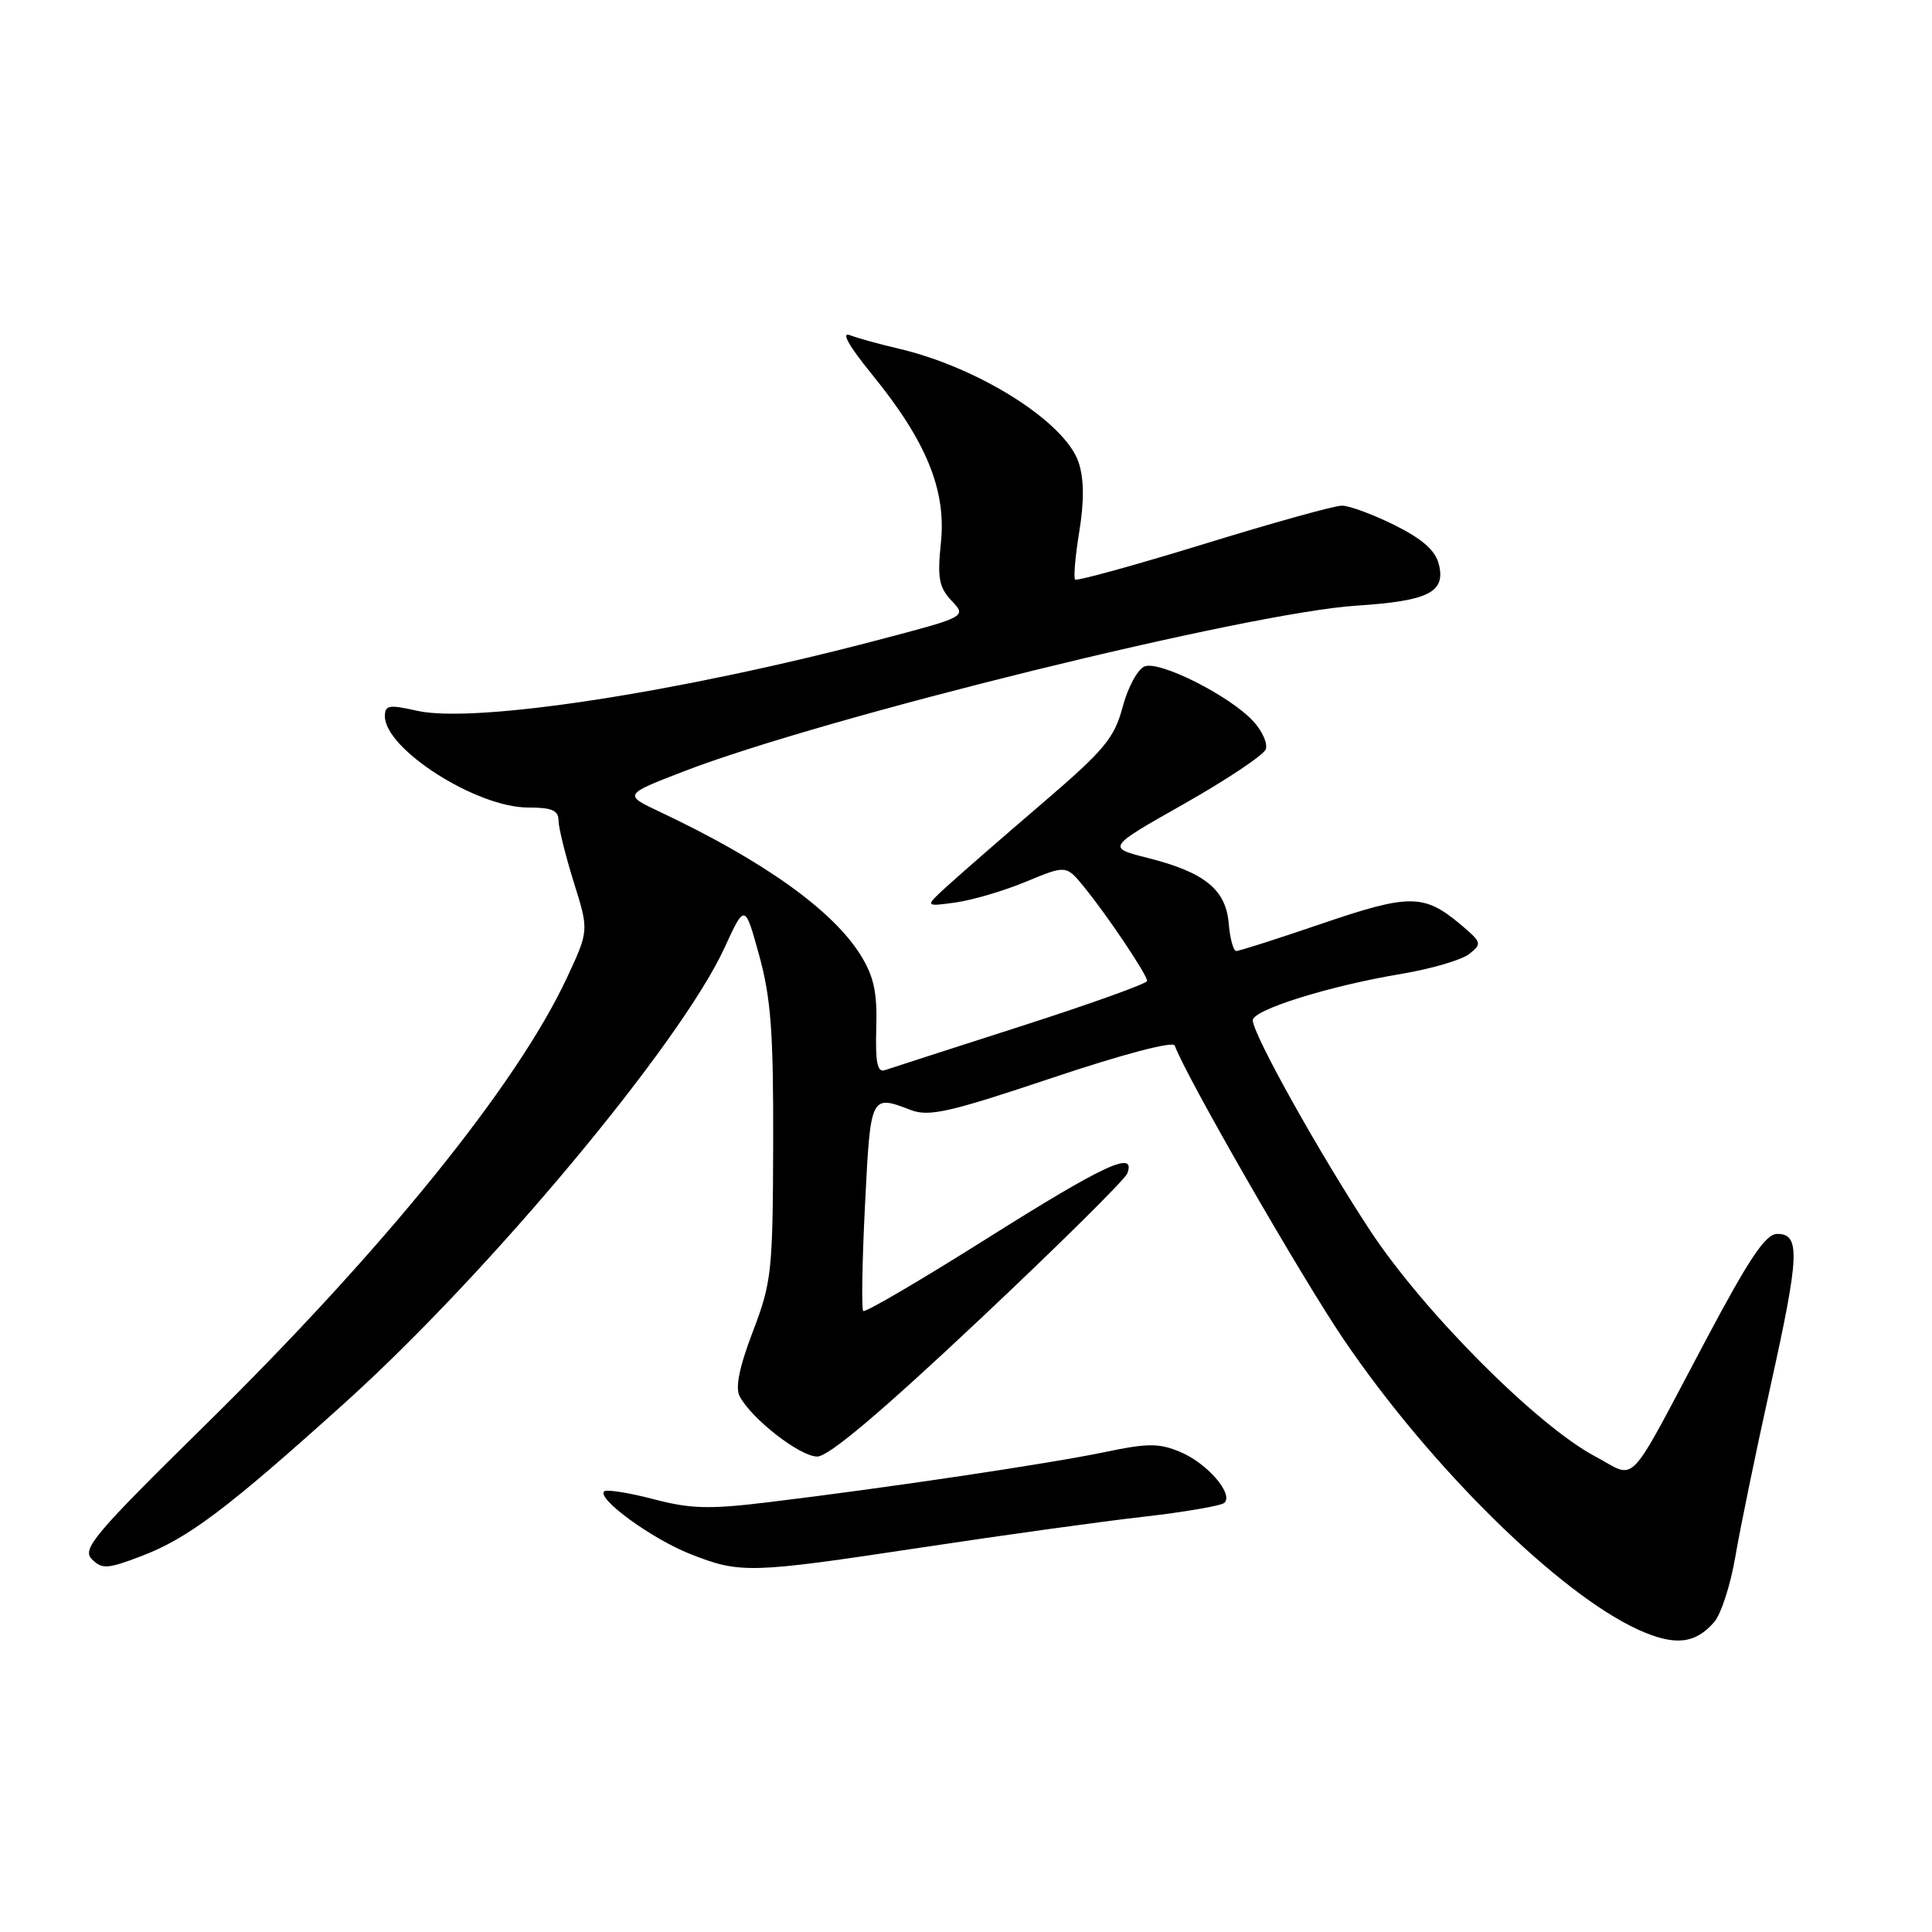 <?xml version="1.0" encoding="UTF-8" standalone="no"?>
<!DOCTYPE svg PUBLIC "-//W3C//DTD SVG 1.1//EN" "http://www.w3.org/Graphics/SVG/1.1/DTD/svg11.dtd" >
<svg xmlns="http://www.w3.org/2000/svg" xmlns:xlink="http://www.w3.org/1999/xlink" version="1.1" viewBox="0 0 256 256">
 <g >
 <path fill="currentColor"
d=" M 227.14 214.93 C 228.05 213.89 229.31 209.99 229.94 206.27 C 230.57 202.55 232.67 192.37 234.60 183.66 C 238.45 166.32 238.57 163.50 235.50 163.50 C 233.95 163.50 231.82 166.67 226.00 177.63 C 215.34 197.71 217.00 195.96 211.40 193.00 C 203.69 188.92 188.66 173.85 181.56 163.07 C 174.85 152.87 166.00 137.03 166.00 135.19 C 166.00 133.81 176.16 130.63 185.66 129.05 C 189.60 128.39 193.65 127.21 194.66 126.42 C 196.41 125.06 196.35 124.87 193.50 122.47 C 188.69 118.44 186.75 118.43 175.17 122.38 C 169.30 124.39 164.19 126.02 163.81 126.01 C 163.43 126.01 162.98 124.36 162.81 122.35 C 162.43 117.86 159.61 115.58 152.08 113.68 C 146.65 112.31 146.65 112.31 156.92 106.50 C 162.56 103.30 167.42 100.06 167.72 99.29 C 168.01 98.53 167.24 96.82 166.01 95.51 C 162.85 92.14 153.67 87.53 151.67 88.30 C 150.76 88.65 149.45 91.06 148.76 93.66 C 147.65 97.82 146.36 99.37 138.10 106.45 C 132.93 110.88 127.31 115.77 125.60 117.33 C 122.50 120.15 122.50 120.15 126.58 119.59 C 128.82 119.28 133.05 118.04 135.97 116.82 C 141.28 114.62 141.28 114.62 143.67 117.56 C 146.79 121.39 152.00 129.17 152.00 129.98 C 152.00 130.33 144.46 133.03 135.25 135.99 C 126.04 138.95 117.92 141.57 117.22 141.81 C 116.25 142.13 115.98 140.74 116.11 136.23 C 116.25 131.53 115.80 129.42 114.07 126.61 C 110.38 120.64 101.22 114.09 87.55 107.63 C 82.60 105.30 82.60 105.30 90.58 102.22 C 109.27 95.01 165.45 81.17 179.75 80.25 C 189.30 79.63 191.59 78.48 190.65 74.75 C 190.20 72.94 188.47 71.42 184.81 69.59 C 181.95 68.17 178.80 67.00 177.81 67.00 C 176.82 67.00 168.56 69.30 159.45 72.11 C 150.33 74.91 142.69 77.02 142.46 76.79 C 142.23 76.56 142.48 73.70 143.01 70.44 C 143.67 66.41 143.64 63.46 142.93 61.29 C 141.16 55.92 129.63 48.64 119.00 46.18 C 116.53 45.60 113.65 44.81 112.61 44.41 C 111.41 43.95 112.49 45.86 115.52 49.58 C 122.73 58.42 125.39 64.91 124.68 71.86 C 124.19 76.59 124.41 77.81 126.09 79.60 C 128.09 81.72 128.09 81.72 116.29 84.82 C 89.93 91.76 62.87 95.90 55.25 94.18 C 51.54 93.34 51.00 93.43 51.00 94.91 C 51.00 99.26 63.14 107.00 69.96 107.00 C 73.14 107.00 74.00 107.37 74.01 108.75 C 74.02 109.71 74.93 113.38 76.03 116.91 C 78.04 123.31 78.04 123.31 75.11 129.58 C 68.47 143.78 50.90 165.50 27.22 188.80 C 12.45 203.33 10.83 205.25 12.17 206.60 C 13.52 207.95 14.23 207.91 18.71 206.20 C 24.90 203.85 30.06 199.97 45.62 185.95 C 64.76 168.72 90.15 138.29 95.99 125.61 C 98.70 119.71 98.70 119.71 100.60 126.61 C 102.15 132.24 102.49 136.79 102.45 151.50 C 102.40 168.47 102.25 169.90 99.76 176.43 C 97.94 181.20 97.40 183.88 98.02 185.04 C 99.64 188.06 106.01 193.00 108.29 193.00 C 109.79 193.00 116.69 187.18 129.65 174.99 C 140.18 165.09 149.05 156.31 149.37 155.49 C 150.57 152.34 146.35 154.30 130.82 164.08 C 122.03 169.62 114.63 173.96 114.38 173.71 C 114.14 173.47 114.24 167.13 114.62 159.63 C 115.35 145.03 115.35 145.04 120.68 147.08 C 123.10 148.00 125.77 147.40 139.40 142.83 C 148.76 139.69 155.44 137.93 155.66 138.54 C 157.04 142.45 172.48 169.30 178.07 177.52 C 189.56 194.43 206.63 211.22 217.14 215.97 C 221.91 218.12 224.62 217.84 227.14 214.93 Z  M 122.05 205.06 C 132.75 203.44 146.00 201.60 151.50 200.98 C 157.00 200.35 161.83 199.52 162.24 199.13 C 163.47 197.95 159.95 193.88 156.41 192.40 C 153.57 191.21 152.10 191.21 146.29 192.43 C 139.04 193.94 117.61 197.14 101.99 199.03 C 93.95 200.01 91.55 199.95 86.53 198.63 C 83.26 197.78 80.34 197.32 80.05 197.62 C 79.07 198.60 86.43 203.94 91.50 205.93 C 98.10 208.53 99.36 208.49 122.05 205.06 Z "/>
</g>
</svg>